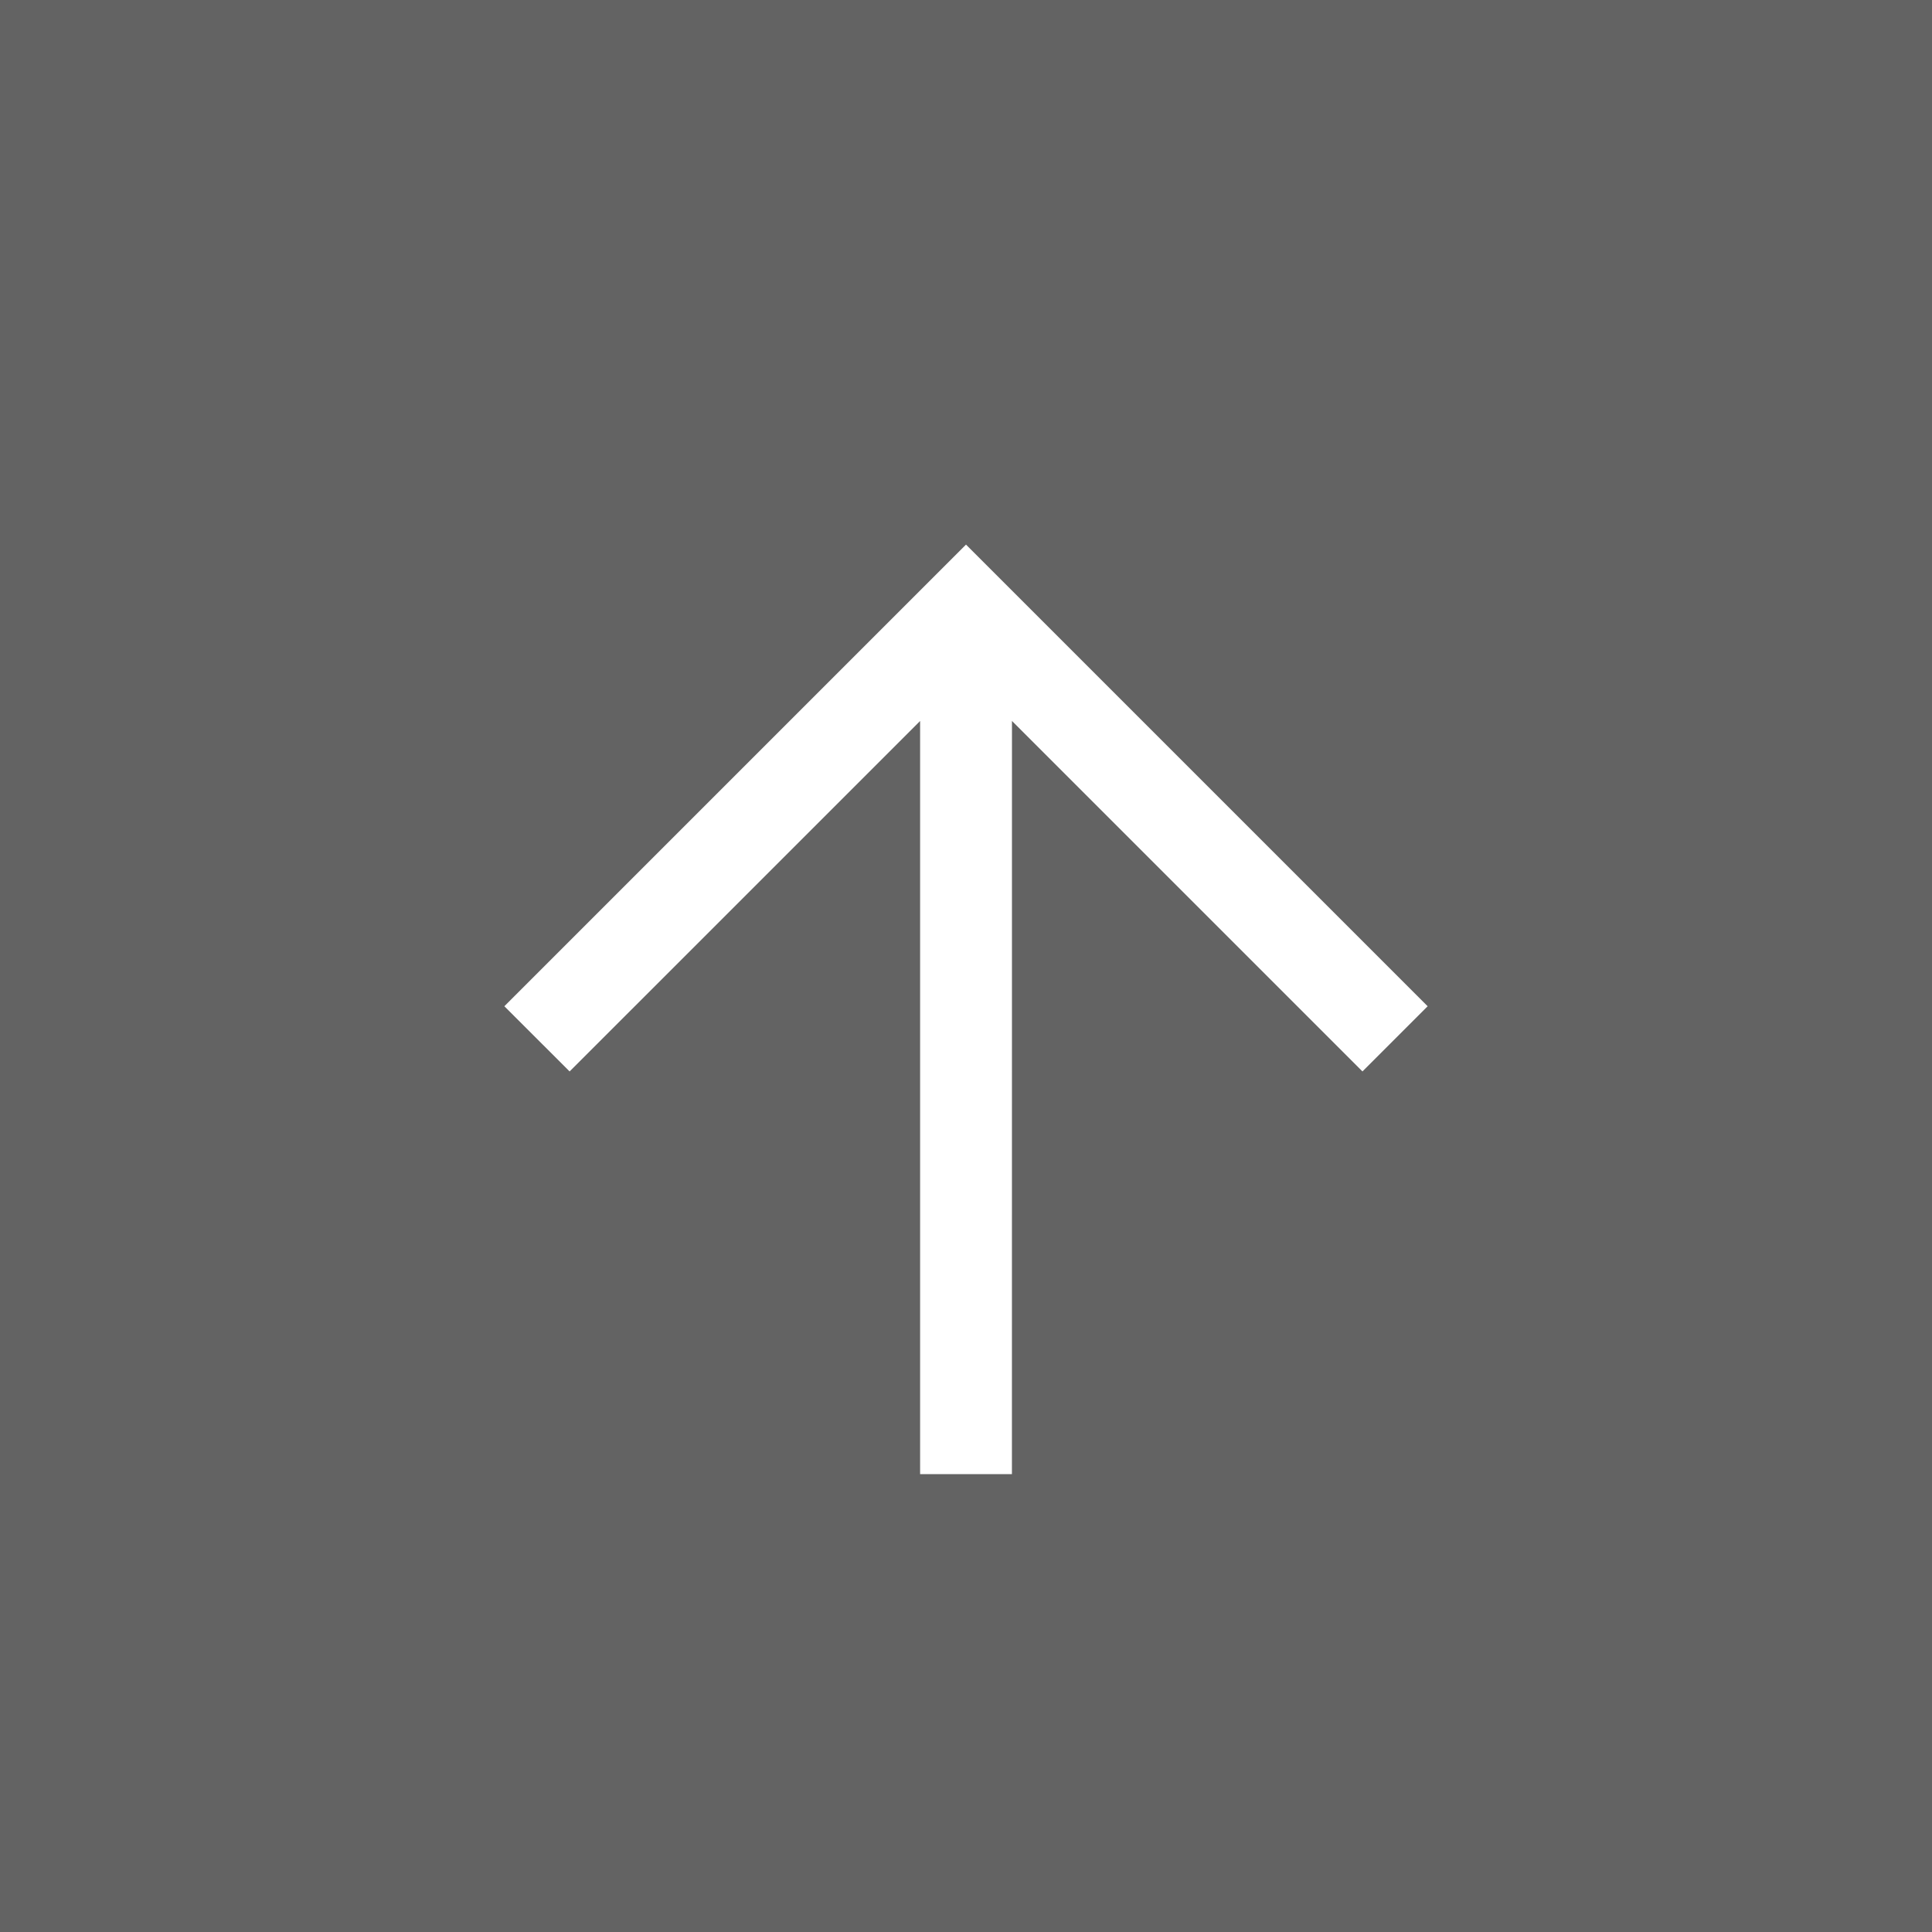 <?xml version="1.0" encoding="utf-8"?>
<!-- Generator: Adobe Illustrator 16.0.0, SVG Export Plug-In . SVG Version: 6.00 Build 0)  -->
<!DOCTYPE svg PUBLIC "-//W3C//DTD SVG 1.1//EN" "http://www.w3.org/Graphics/SVG/1.1/DTD/svg11.dtd">
<svg version="1.1" id="Layer_1" xmlns="http://www.w3.org/2000/svg" xmlns:xlink="http://www.w3.org/1999/xlink" x="0px" y="0px"
	 width="48px" height="48px" viewBox="-12 -12 48 48" enable-background="new -12 -12 48 48" xml:space="preserve">
<rect x="-12" y="-12" fill="#636363" width="48" height="48"/>
<path fill="#FFFFFF" stroke="#636363" stroke-width="0.75" stroke-miterlimit="10" d="M13.516,25h-3.031V6.818L2.152,15.15L0,13
	L12,1l12,12l-2.15,2.15l-8.333-8.333L13.516,25L13.516,25z"/>
</svg>
